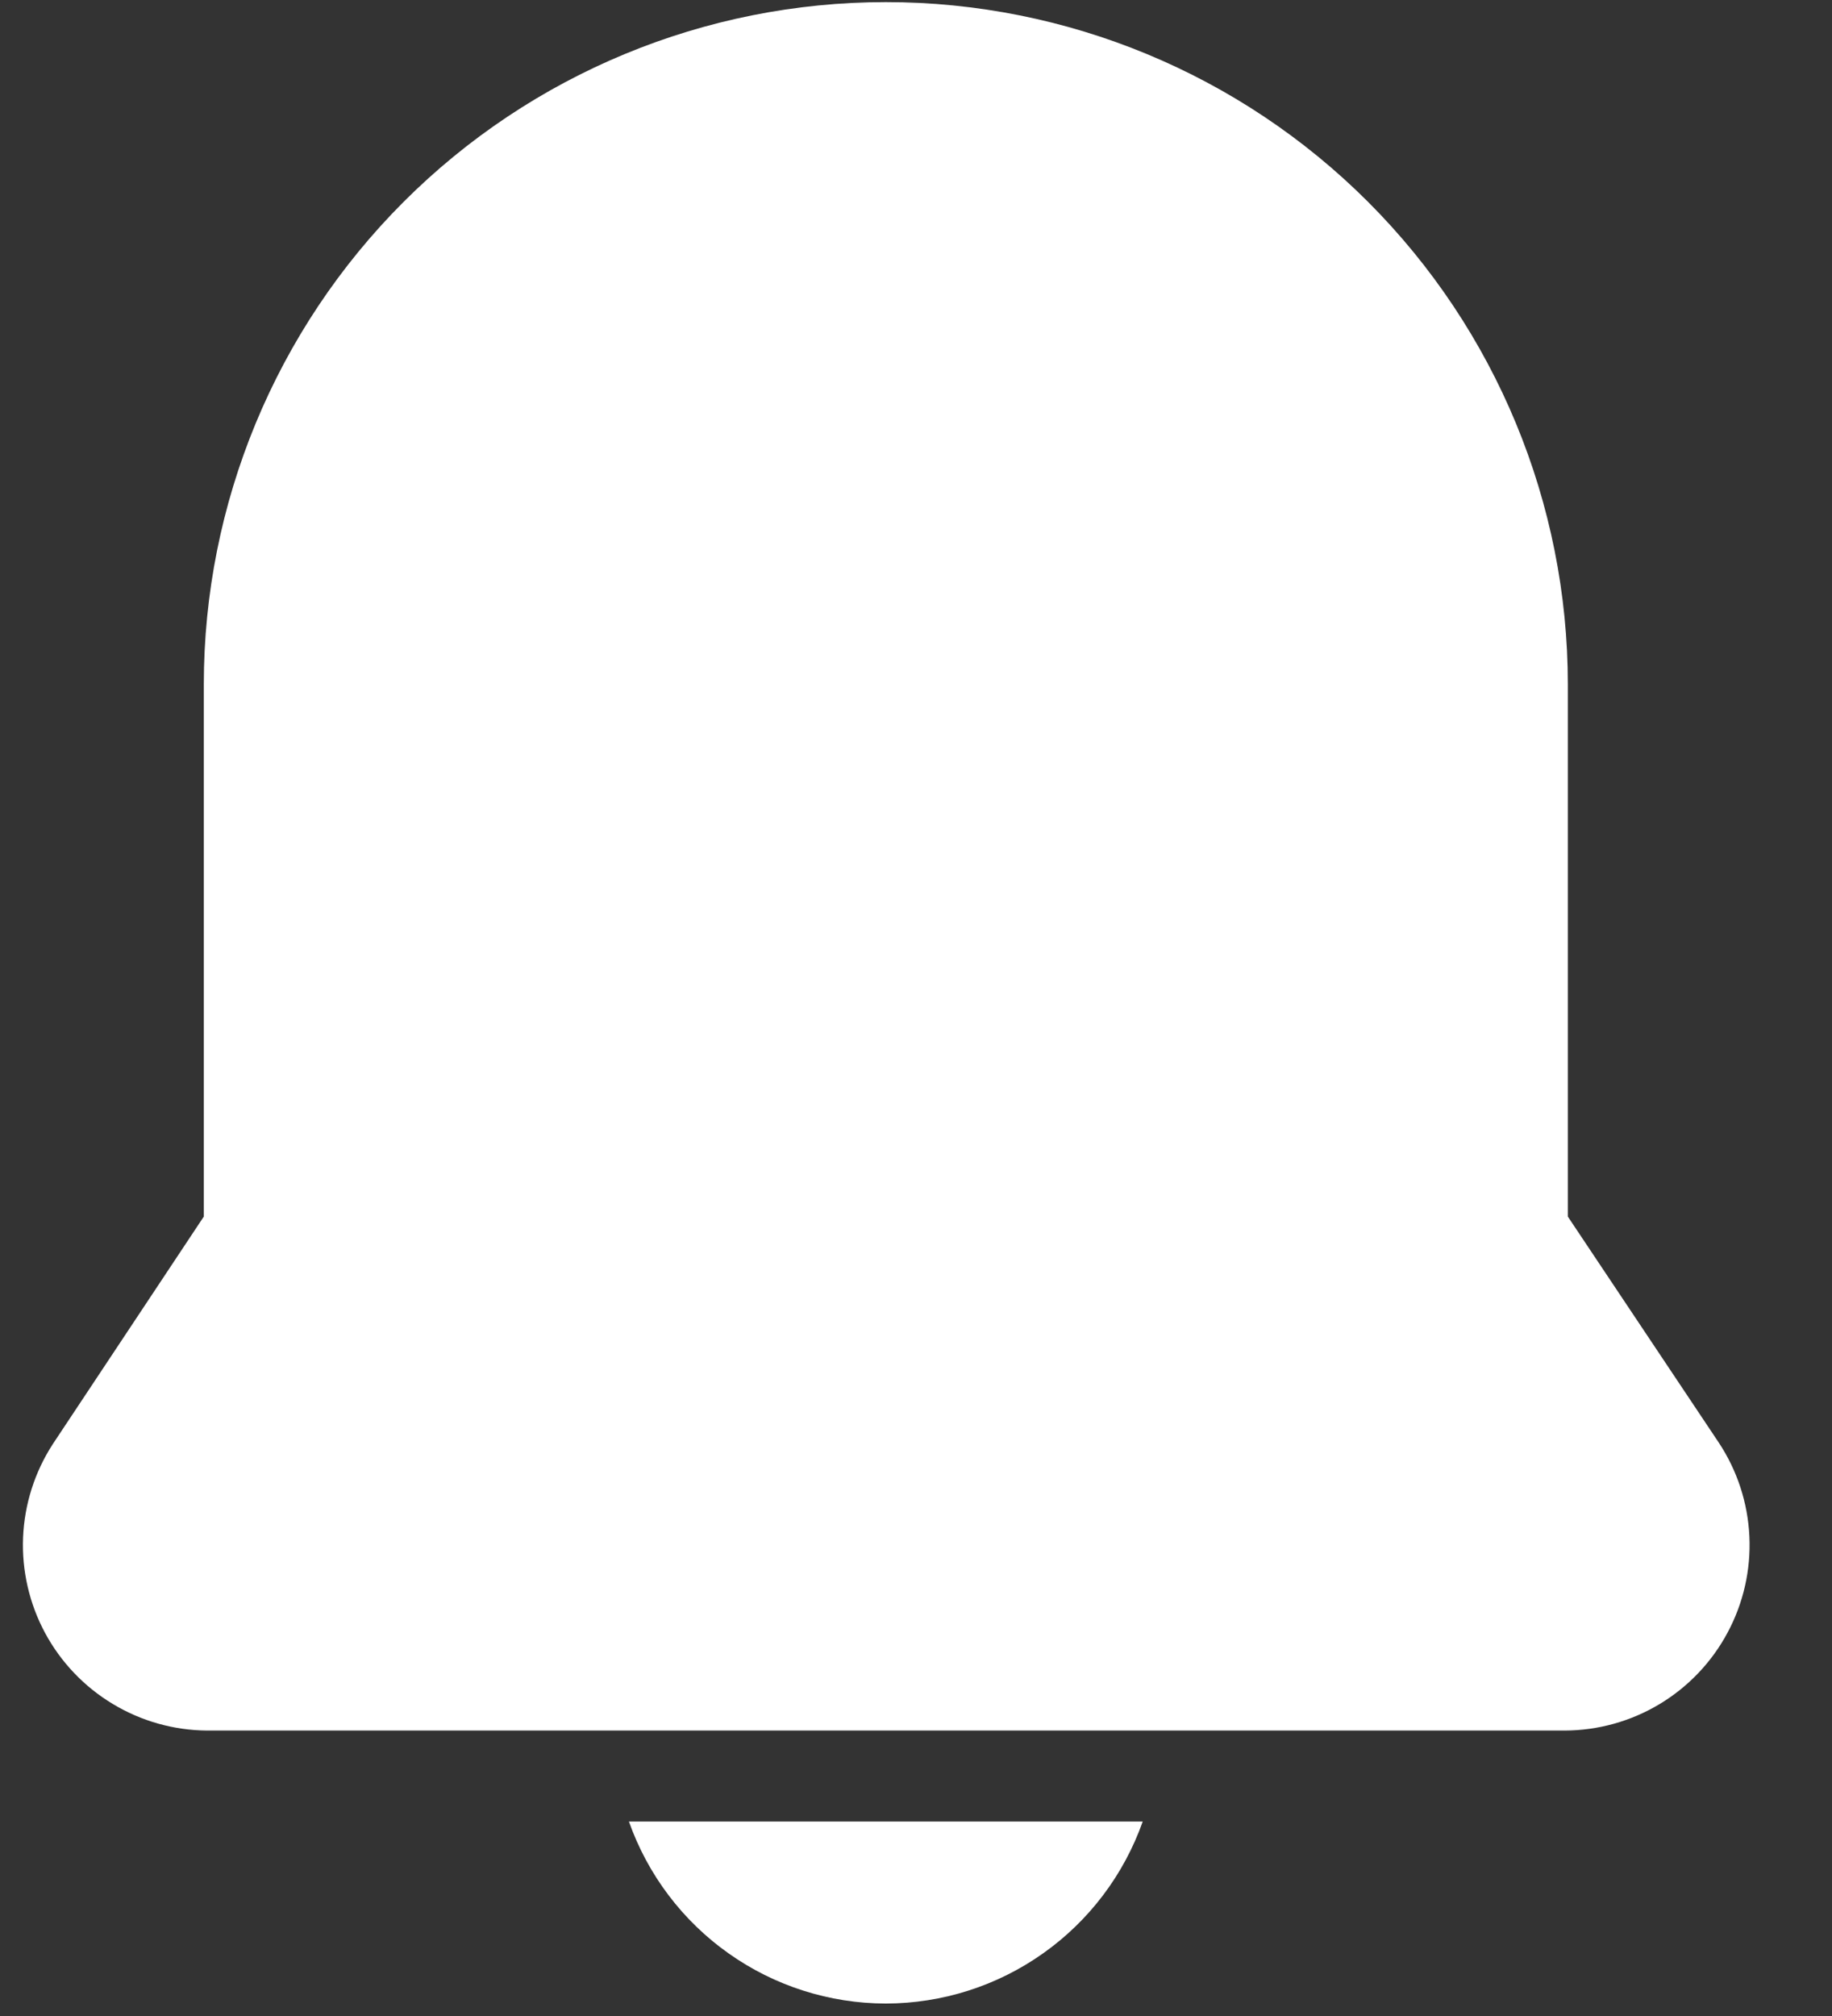 <svg width="20" height="22" viewBox="0 0 20 22" fill="none" xmlns="http://www.w3.org/2000/svg">
<rect x="0" y="0" width="20" height="22" fill="#333333" stroke="none"/>
<path d="M9.671 0.023C7.696 0.023 5.802 0.807 4.406 2.203C3.009 3.6 2.225 5.494 2.225 7.468V13.276L0.577 15.758C0.379 16.063 0.267 16.415 0.252 16.777C0.237 17.14 0.32 17.5 0.492 17.82C0.664 18.139 0.919 18.407 1.23 18.594C1.541 18.782 1.896 18.882 2.259 18.885H17.081C17.447 18.884 17.805 18.784 18.118 18.596C18.431 18.408 18.688 18.138 18.86 17.816C19.033 17.494 19.115 17.131 19.098 16.766C19.081 16.401 18.966 16.048 18.764 15.743L17.116 13.276V7.468C17.116 5.494 16.332 3.6 14.935 2.203C13.539 0.807 11.645 0.023 9.671 0.023Z" fill="white"/>
<path d="M9.67 21.864C10.286 21.863 10.886 21.672 11.388 21.316C11.89 20.961 12.27 20.458 12.475 19.878H6.866C7.071 20.458 7.451 20.961 7.953 21.316C8.455 21.672 9.055 21.863 9.67 21.864Z" fill="white"/>
</svg>
